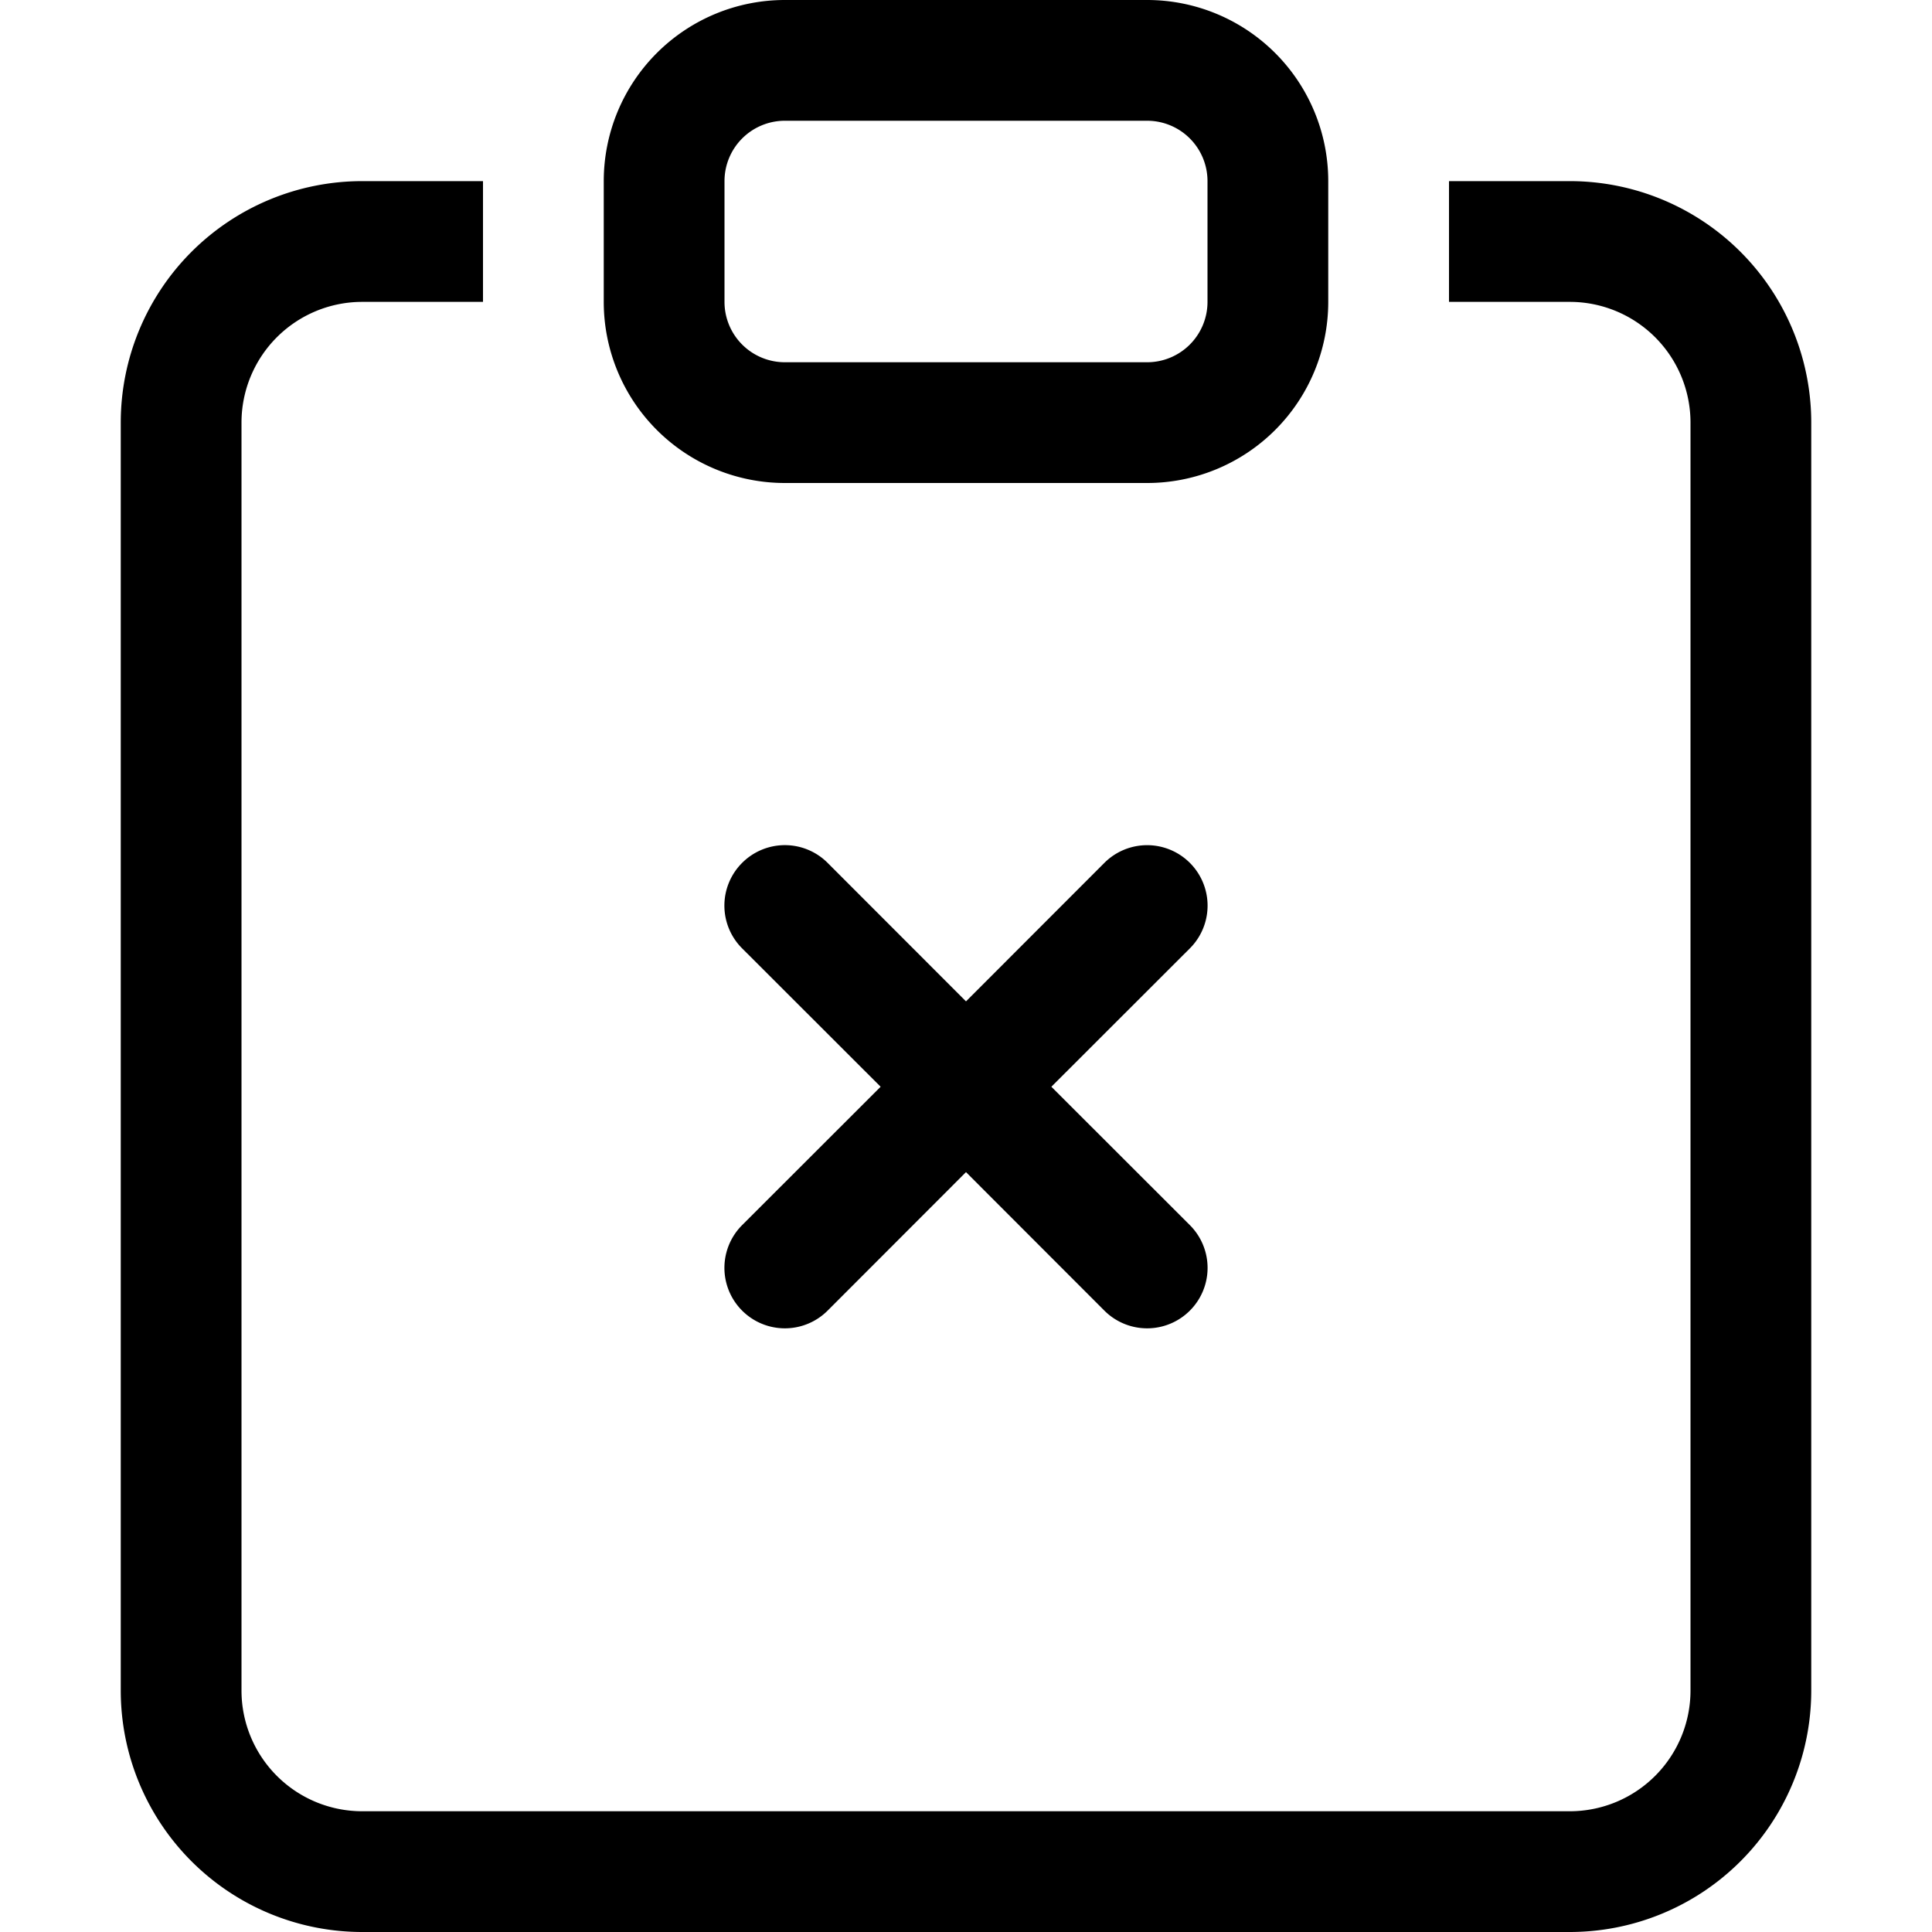 <svg xmlns="http://www.w3.org/2000/svg" fill="currentColor" viewBox="0 0 16 16" width="20" height="20"><path fill-rule="evenodd" d="M6.146 7.146a.5.5 0 01.708 0L8 8.293l1.146-1.147a.5.5 0 11.708.708L8.707 9l1.147 1.146a.5.5 0 01-.708.708L8 9.707l-1.146 1.147a.5.5 0 01-.708-.708L7.293 9 6.146 7.854a.5.5 0 010-.708z"/><path d="M4 1.5H3a2 2 0 00-2 2V14a2 2 0 002 2h10a2 2 0 002-2V3.5a2 2 0 00-2-2h-1v1h1a1 1 0 011 1V14a1 1 0 01-1 1H3a1 1 0 01-1-1V3.5a1 1 0 011-1h1v-1z"/><path d="M9.5 1a.5.5 0 01.5.5v1a.5.5 0 01-.5.5h-3a.5.5 0 01-.5-.5v-1a.5.5 0 01.5-.5h3zm-3-1A1.5 1.5 0 005 1.5v1A1.5 1.5 0 006.5 4h3A1.5 1.5 0 0011 2.5v-1A1.5 1.5 0 009.5 0h-3z"/></svg>